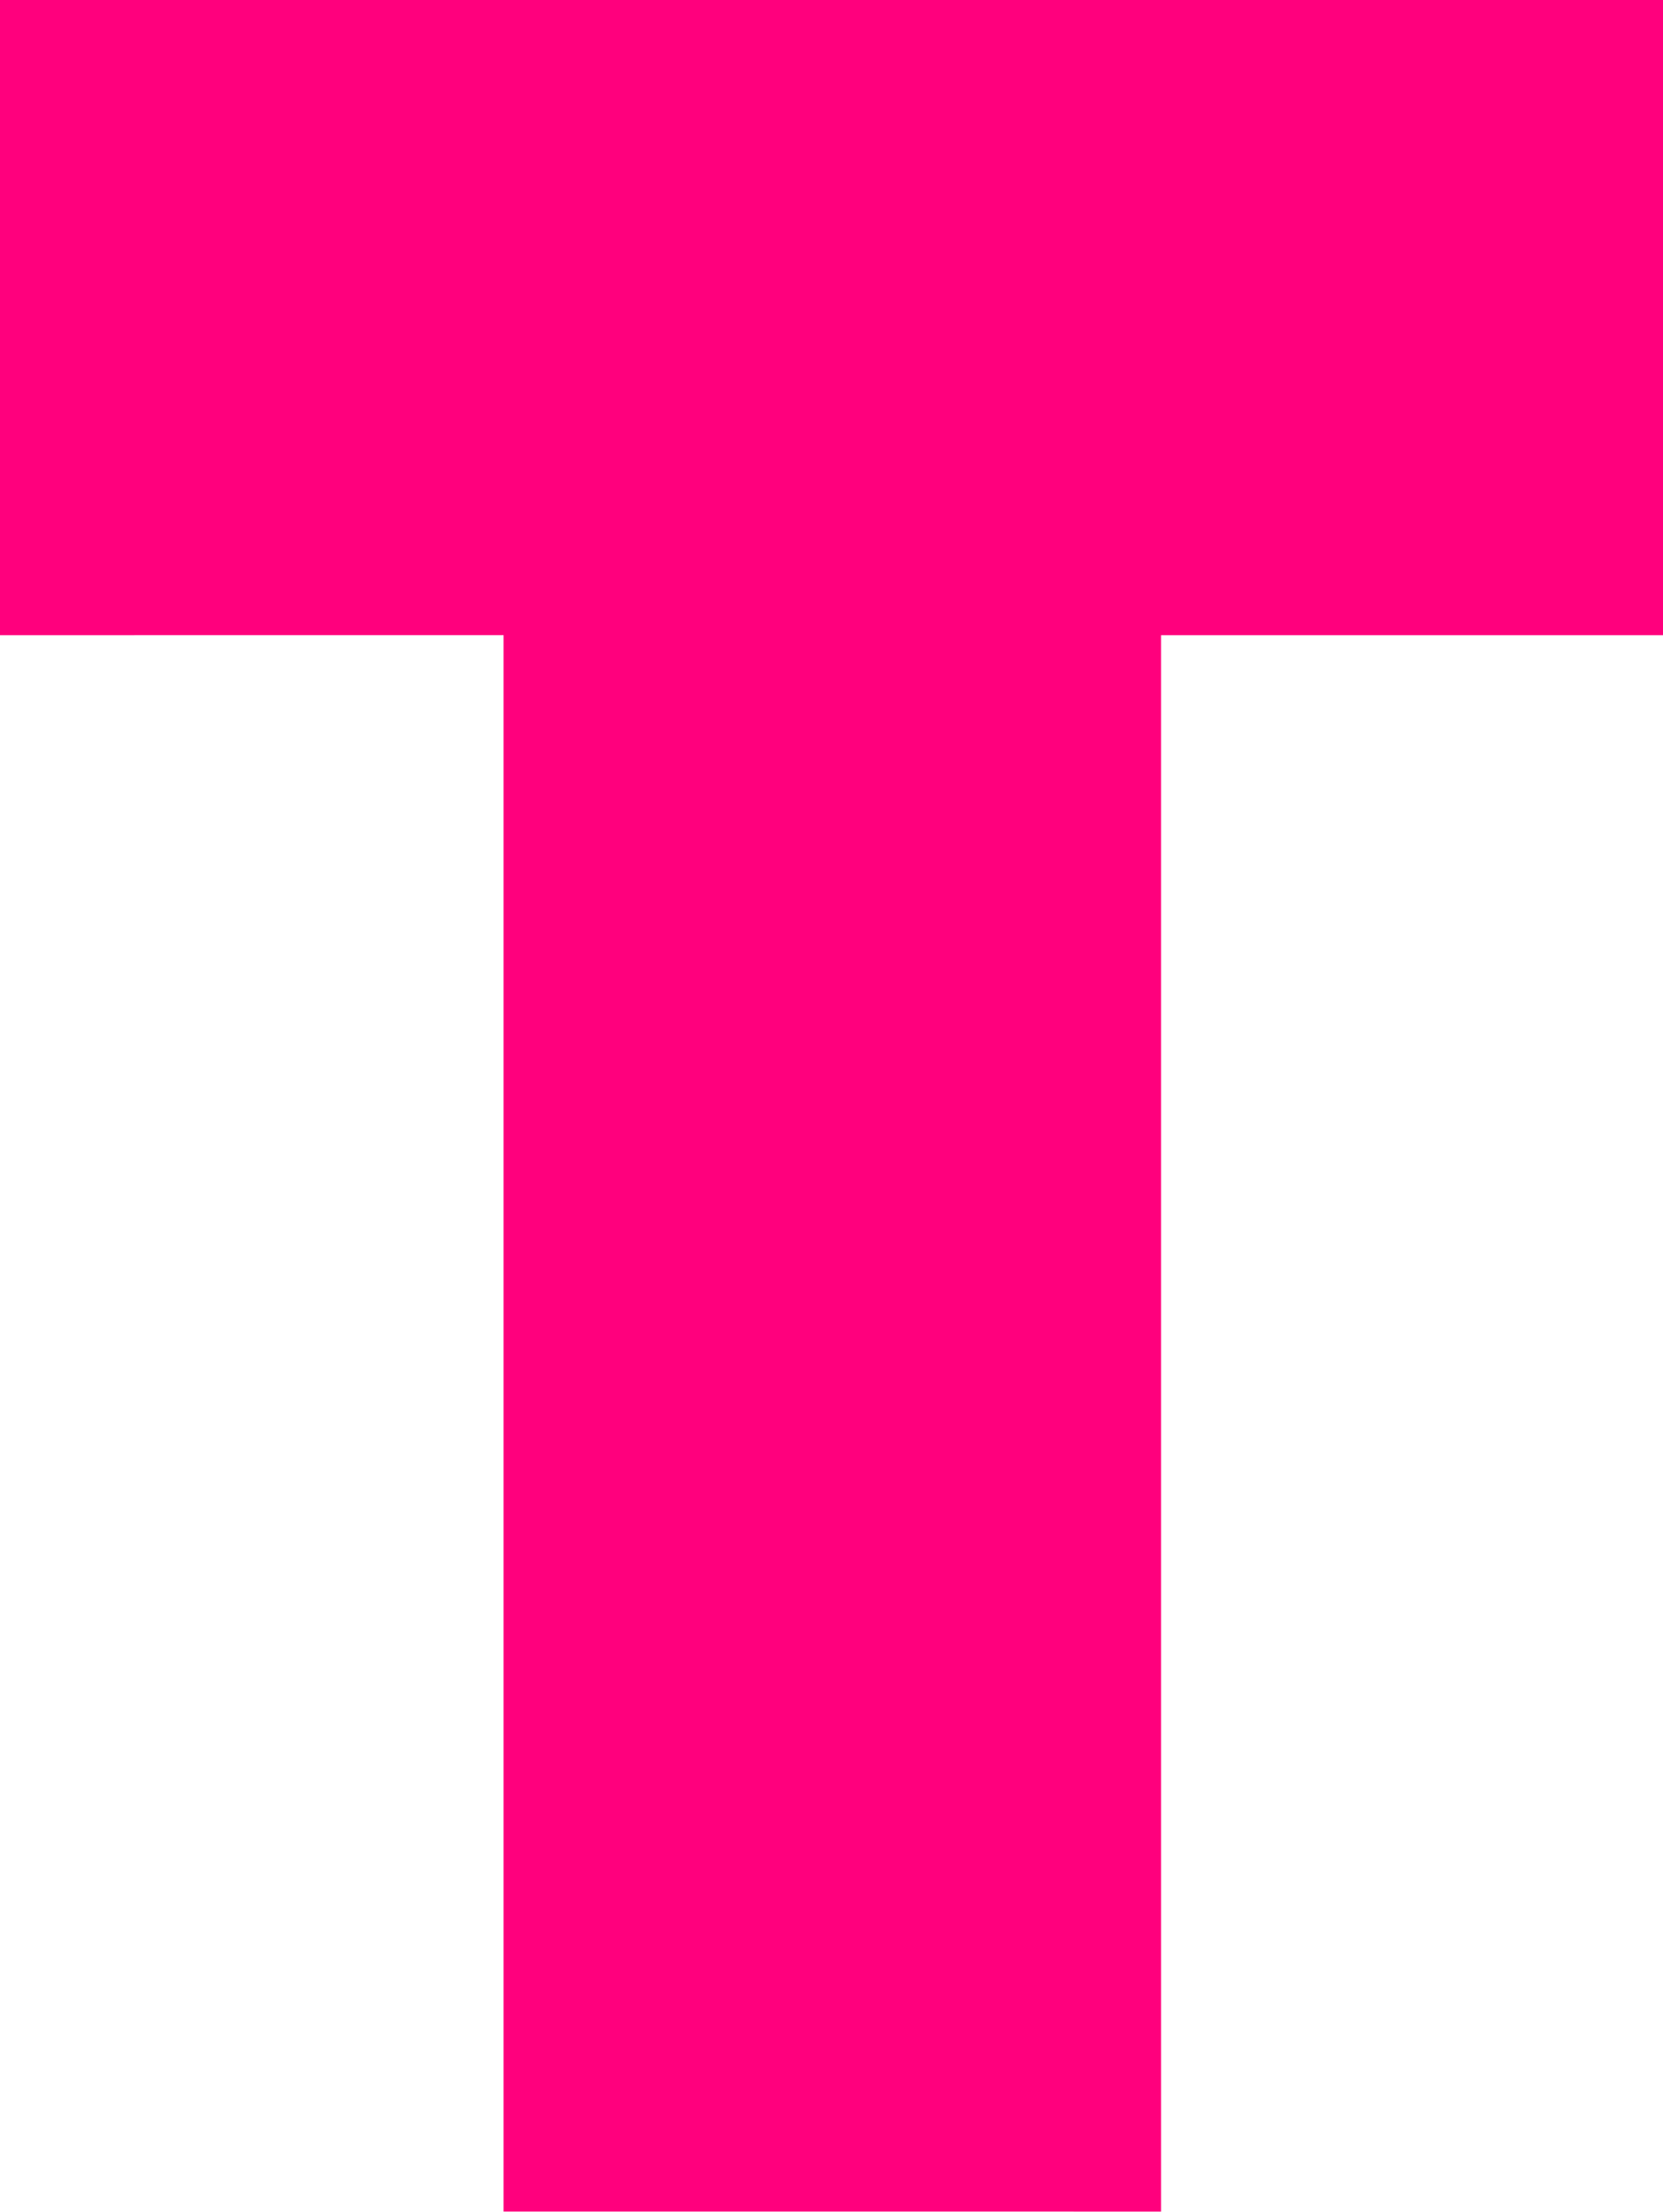 <svg id="Layer_1" data-name="Layer 1" xmlns="http://www.w3.org/2000/svg" viewBox="0 0 100.29 133.3"><defs><style>.cls-1{fill:#ff007d;}</style></defs><title>Untitled-2</title><path class="cls-1" d="M643.43,341.41v95H603.78v-95H573.41V303.13H673.7v38.28Z" transform="translate(-573.41 -303.13)"/></svg>